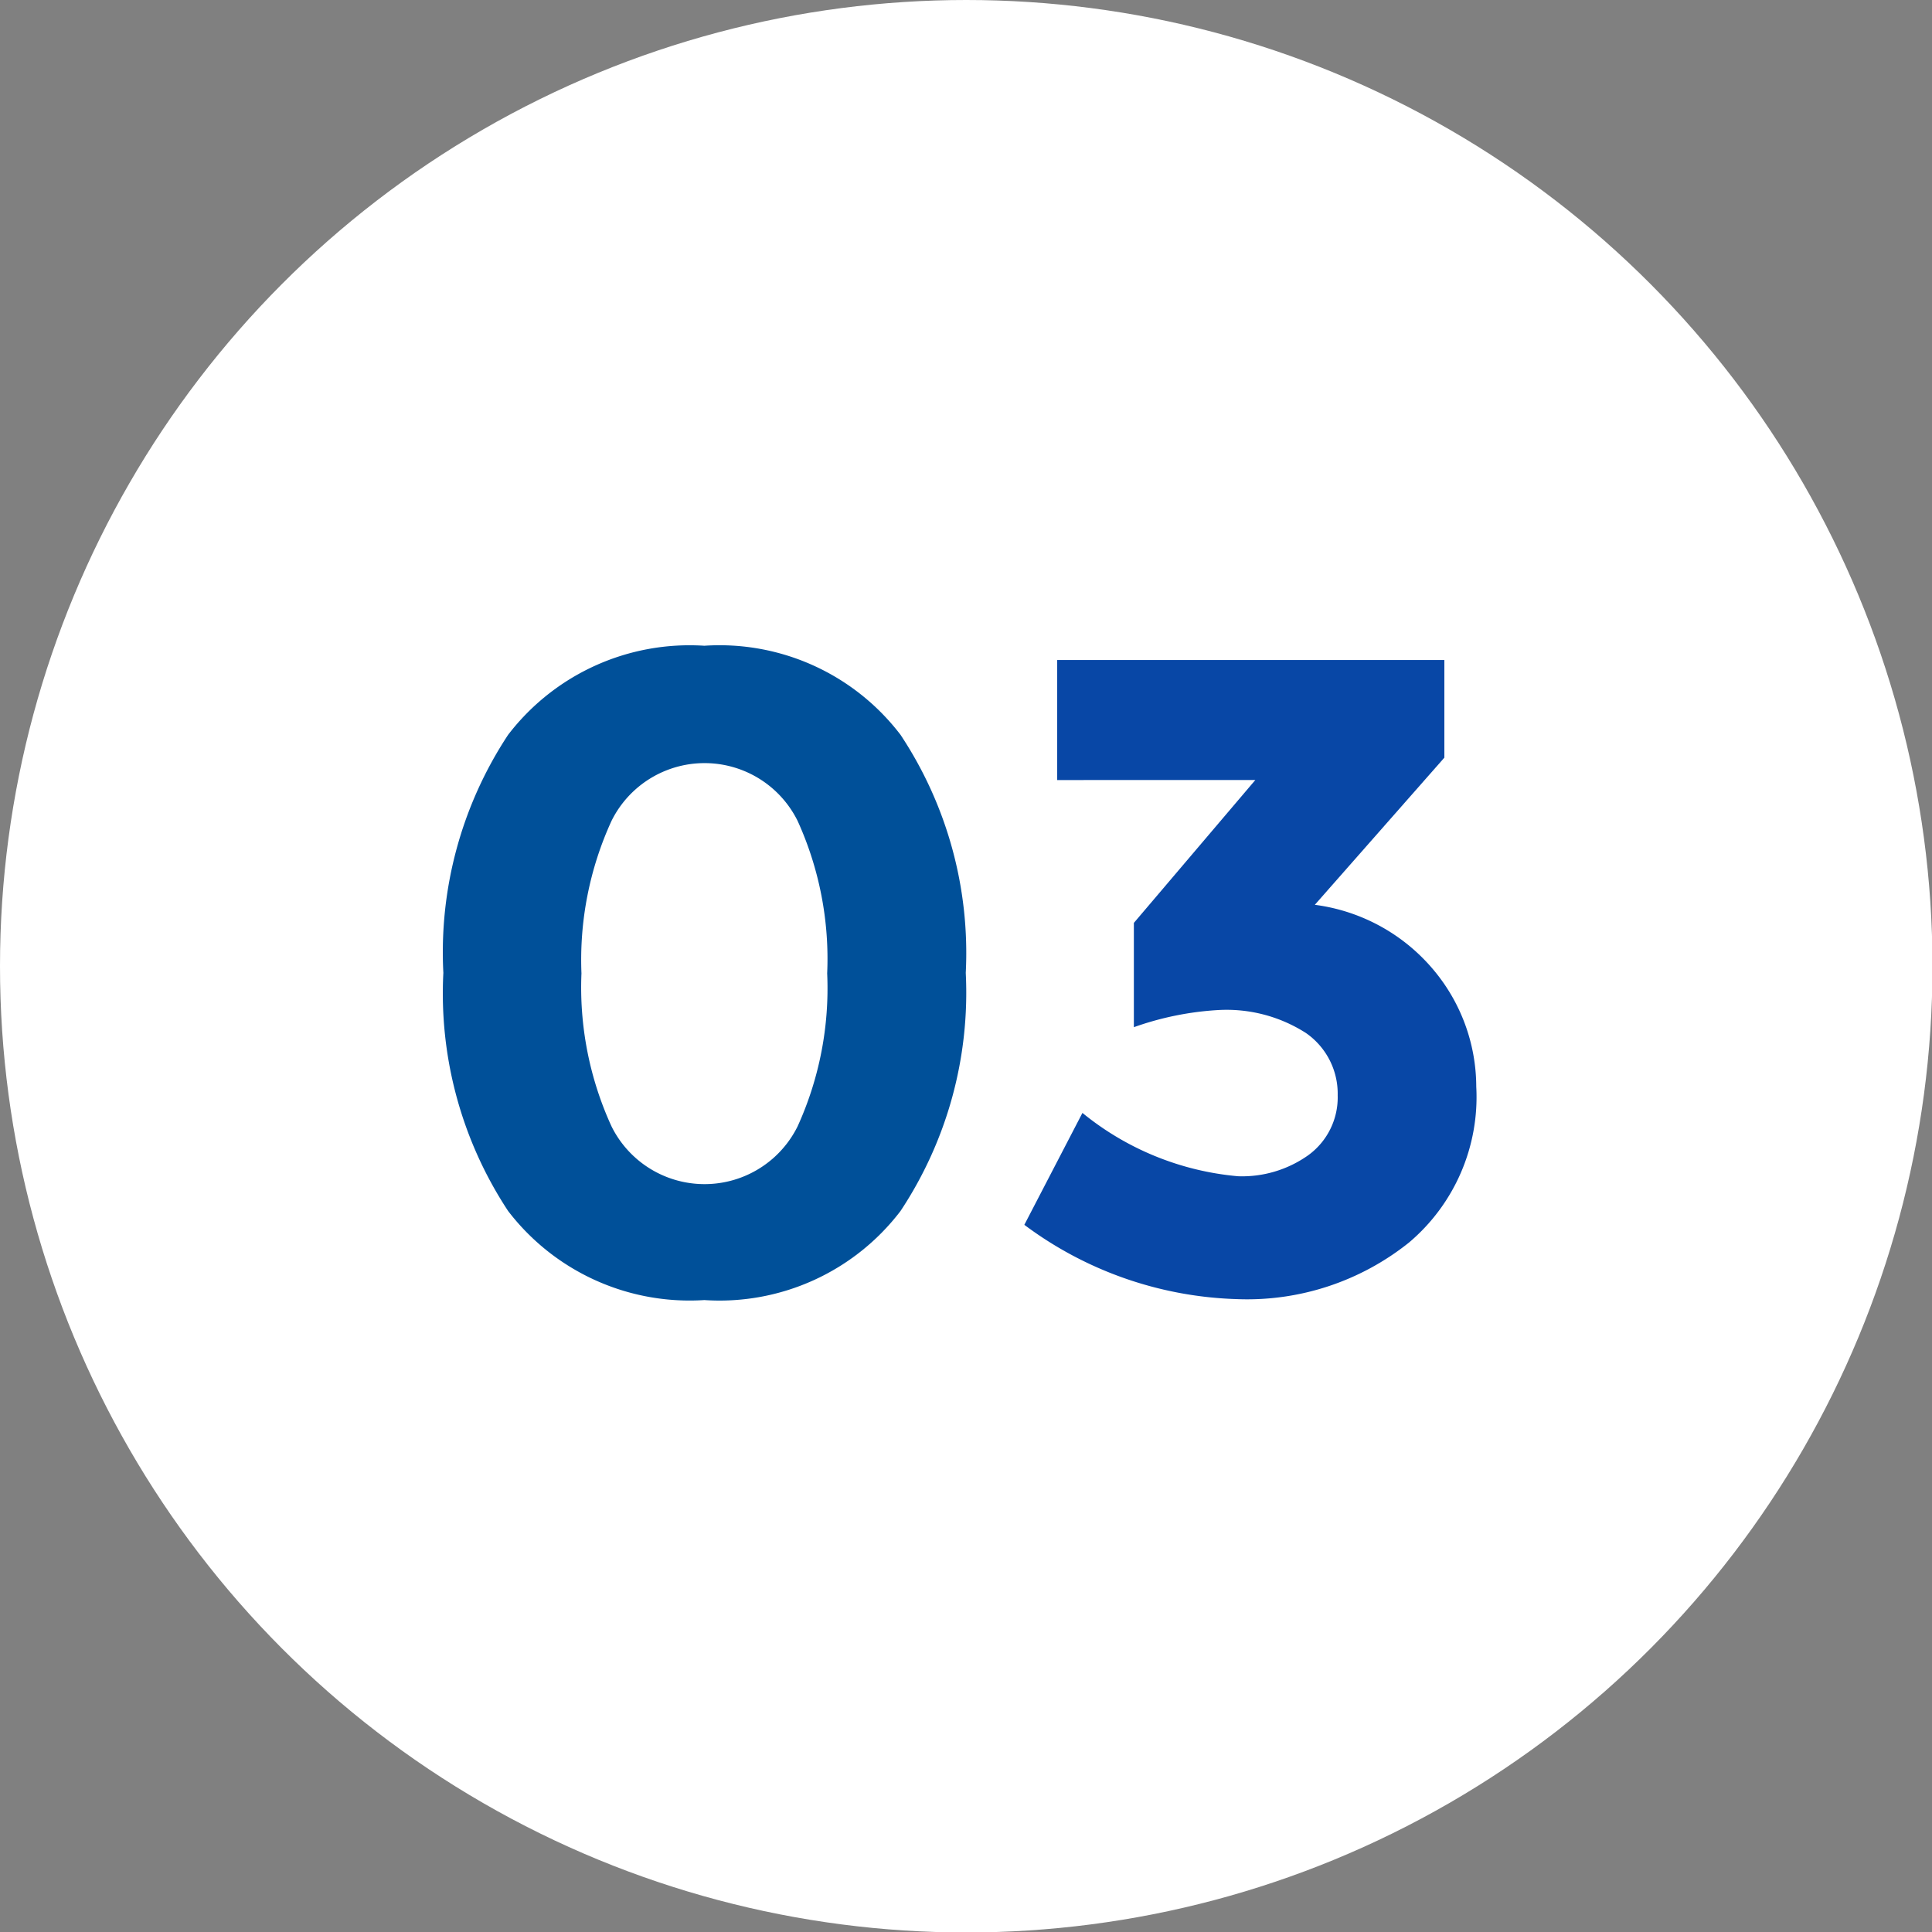 <svg xmlns="http://www.w3.org/2000/svg" viewBox="0 0 40.57 40.57"><rect x="0" y="0" width="40.57" height="40.57" fill="#808080" stroke="none"/><defs><style>.cls-1{fill:#fff;}.cls-2{fill:#005099;}.cls-3{fill:#0847a6;}</style></defs><g id="Layer_2" data-name="Layer 2"><g id="Layer_1-2" data-name="Layer 1"><circle class="cls-1" cx="20.29" cy="20.29" r="20.29"/><path class="cls-2" d="M14.79,27.3a4.8,4.8,0,0,1-4.12-1.87,8.3,8.3,0,0,1-1.36-5,8.29,8.29,0,0,1,1.36-5,4.8,4.8,0,0,1,4.12-1.87,4.78,4.78,0,0,1,4.12,1.87,8.29,8.29,0,0,1,1.37,5,8.3,8.3,0,0,1-1.37,5A4.78,4.78,0,0,1,14.79,27.3ZM12.84,17.24a7,7,0,0,0-.63,3.2,7,7,0,0,0,.63,3.21,2.18,2.18,0,0,0,3.91,0,7,7,0,0,0,.62-3.21,7,7,0,0,0-.62-3.2,2.18,2.18,0,0,0-3.91,0Z"/><path class="cls-3" d="M22.2,16.38V13.86h8.13v2.05L27.61,19a3.91,3.91,0,0,1,2.47,1.34A3.83,3.83,0,0,1,31,22.82a4,4,0,0,1-1.41,3.27,5.44,5.44,0,0,1-3.62,1.19,7.84,7.84,0,0,1-4.46-1.56l1.22-2.35A6,6,0,0,0,26,24.7a2.4,2.4,0,0,0,1.47-.44A1.5,1.5,0,0,0,28.09,23a1.55,1.55,0,0,0-.67-1.31,3.09,3.09,0,0,0-1.84-.48,6.37,6.37,0,0,0-1.77.36V19.38l2.55-3Z"/></g></g></svg>